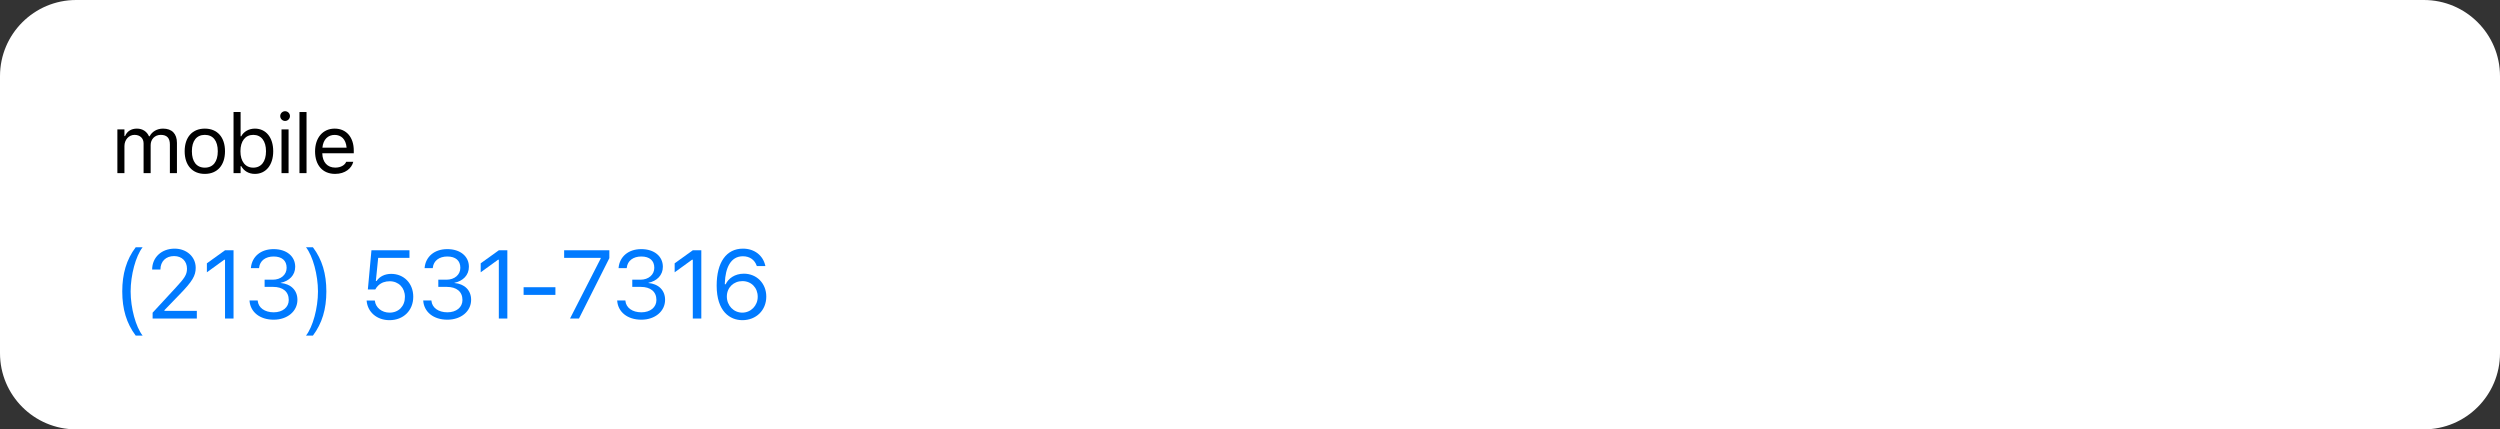 <svg width="361" height="62" viewBox="0 0 361 62" fill="none" xmlns="http://www.w3.org/2000/svg">
<rect x="0" y="0" width="361" height="62" fill="#333333" stroke="none"/>
<path d="M0 11C0 4.925 4.925 0 11 0H350C356.075 0 361 4.925 361 11V51C361 57.075 356.075 62 350 62H11C4.925 62 0 57.075 0 51V11Z" fill="white"/>
<path d="M16.949 25V18.684H17.969V19.645H18.062C18.344 18.965 18.941 18.572 19.768 18.572C20.623 18.572 21.221 19.023 21.514 19.68H21.607C21.947 19.012 22.668 18.572 23.541 18.572C24.83 18.572 25.551 19.311 25.551 20.635V25H24.531V20.869C24.531 19.938 24.104 19.475 23.213 19.475C22.334 19.475 21.754 20.137 21.754 20.939V25H20.734V20.711C20.734 19.961 20.219 19.475 19.422 19.475C18.596 19.475 17.969 20.195 17.969 21.086V25H16.949Z" fill="black"/>
<path d="M29.578 25.111C27.779 25.111 26.666 23.869 26.666 21.848V21.836C26.666 19.809 27.779 18.572 29.578 18.572C31.377 18.572 32.49 19.809 32.49 21.836V21.848C32.49 23.869 31.377 25.111 29.578 25.111ZM29.578 24.209C30.774 24.209 31.448 23.336 31.448 21.848V21.836C31.448 20.342 30.774 19.475 29.578 19.475C28.383 19.475 27.709 20.342 27.709 21.836V21.848C27.709 23.336 28.383 24.209 29.578 24.209Z" fill="black"/>
<path d="M36.805 25.111C35.926 25.111 35.223 24.695 34.836 23.992H34.743V25H33.723V16.176H34.743V19.68H34.836C35.182 19.006 35.938 18.572 36.805 18.572C38.411 18.572 39.453 19.855 39.453 21.836V21.848C39.453 23.816 38.405 25.111 36.805 25.111ZM36.571 24.209C37.725 24.209 38.411 23.318 38.411 21.848V21.836C38.411 20.365 37.725 19.475 36.571 19.475C35.422 19.475 34.719 20.377 34.719 21.836V21.848C34.719 23.307 35.422 24.209 36.571 24.209Z" fill="black"/>
<path d="M41.167 17.465C40.78 17.465 40.464 17.148 40.464 16.762C40.464 16.375 40.78 16.059 41.167 16.059C41.553 16.059 41.87 16.375 41.87 16.762C41.87 17.148 41.553 17.465 41.167 17.465ZM40.651 25V18.684H41.67V25H40.651Z" fill="black"/>
<path d="M43.243 25V16.176H44.263V25H43.243Z" fill="black"/>
<path d="M48.39 25.111C46.585 25.111 45.495 23.846 45.495 21.865V21.859C45.495 19.908 46.608 18.572 48.325 18.572C50.042 18.572 51.085 19.85 51.085 21.736V22.135H46.538C46.567 23.441 47.288 24.203 48.413 24.203C49.269 24.203 49.796 23.799 49.966 23.418L49.989 23.365H51.009L50.997 23.412C50.78 24.268 49.878 25.111 48.39 25.111ZM48.319 19.48C47.382 19.48 46.667 20.119 46.556 21.32H50.048C49.942 20.072 49.251 19.48 48.319 19.48Z" fill="black"/>
<path d="M19.596 48.461C18.263 46.69 17.654 44.626 17.654 42.083C17.654 39.547 18.256 37.476 19.596 35.705H20.594C19.602 36.97 18.864 39.711 18.864 42.083C18.864 44.476 19.602 47.196 20.594 48.461H19.596Z" fill="#007AFF"/>
<path d="M22.038 46V45.152L25.374 41.543C26.632 40.183 27.001 39.67 27.001 38.809V38.795C27.001 37.756 26.297 36.977 25.135 36.977C23.952 36.977 23.166 37.749 23.166 38.911L23.159 38.925L21.984 38.918L21.97 38.911C21.977 37.161 23.33 35.903 25.217 35.903C26.94 35.903 28.259 37.072 28.259 38.665V38.679C28.259 39.807 27.774 40.627 25.989 42.466L23.747 44.783V44.893H28.423V46H22.038Z" fill="#007AFF"/>
<path d="M32.493 46V37.503H32.383L29.874 39.321V38.023L32.499 36.136H33.723V46H32.493Z" fill="#007AFF"/>
<path d="M39.522 46.164C37.485 46.164 36.166 45.029 36.036 43.471L36.029 43.389H37.212L37.218 43.457C37.314 44.428 38.21 45.098 39.522 45.098C40.814 45.098 41.696 44.373 41.696 43.327V43.313C41.696 42.103 40.828 41.427 39.447 41.427H38.21V40.388H39.392C40.568 40.388 41.388 39.663 41.388 38.679V38.665C41.388 37.633 40.712 37.038 39.508 37.038C38.346 37.038 37.519 37.653 37.417 38.651L37.41 38.72H36.227L36.234 38.651C36.391 37.045 37.663 35.972 39.508 35.972C41.388 35.972 42.626 37.018 42.626 38.515V38.528C42.626 39.745 41.764 40.579 40.534 40.839V40.866C41.969 40.989 42.947 41.885 42.947 43.286V43.3C42.947 44.947 41.498 46.164 39.522 46.164Z" fill="#007AFF"/>
<path d="M45.184 48.461H44.186C45.178 47.196 45.916 44.476 45.916 42.083C45.916 39.711 45.178 36.97 44.186 35.705H45.184C46.524 37.476 47.126 39.547 47.126 42.083C47.126 44.626 46.517 46.69 45.184 48.461Z" fill="#007AFF"/>
<path d="M56.242 46.232C54.404 46.232 53.091 45.05 52.947 43.471L52.941 43.395H54.123L54.13 43.45C54.246 44.394 55.101 45.145 56.256 45.145C57.569 45.145 58.471 44.209 58.471 42.876V42.862C58.471 41.55 57.555 40.613 56.277 40.613C55.62 40.613 55.06 40.812 54.636 41.215C54.465 41.379 54.308 41.57 54.185 41.803H53.118L53.638 36.136H59.127V37.236H54.609L54.274 40.572H54.383C54.821 39.909 55.593 39.547 56.489 39.547C58.341 39.547 59.674 40.935 59.674 42.842V42.855C59.674 44.845 58.245 46.232 56.242 46.232Z" fill="#007AFF"/>
<path d="M64.605 46.164C62.568 46.164 61.248 45.029 61.119 43.471L61.112 43.389H62.294L62.301 43.457C62.397 44.428 63.292 45.098 64.605 45.098C65.897 45.098 66.779 44.373 66.779 43.327V43.313C66.779 42.103 65.911 41.427 64.53 41.427H63.292V40.388H64.475C65.651 40.388 66.471 39.663 66.471 38.679V38.665C66.471 37.633 65.794 37.038 64.591 37.038C63.429 37.038 62.602 37.653 62.499 38.651L62.493 38.72H61.31L61.317 38.651C61.474 37.045 62.746 35.972 64.591 35.972C66.471 35.972 67.709 37.018 67.709 38.515V38.528C67.709 39.745 66.847 40.579 65.617 40.839V40.866C67.052 40.989 68.03 41.885 68.03 43.286V43.3C68.03 44.947 66.581 46.164 64.605 46.164Z" fill="#007AFF"/>
<path d="M72.031 46V37.503H71.921L69.413 39.321V38.023L72.038 36.136H73.261V46H72.031Z" fill="#007AFF"/>
<path d="M75.608 42.582V41.475H80.202V42.582H75.608Z" fill="#007AFF"/>
<path d="M82.31 46L86.739 37.332V37.236H81.462V36.136H87.99V37.277L83.602 46H82.31Z" fill="#007AFF"/>
<path d="M92.614 46.164C90.576 46.164 89.257 45.029 89.127 43.471L89.12 43.389H90.303L90.31 43.457C90.406 44.428 91.301 45.098 92.614 45.098C93.906 45.098 94.787 44.373 94.787 43.327V43.313C94.787 42.103 93.919 41.427 92.538 41.427H91.301V40.388H92.484C93.659 40.388 94.48 39.663 94.48 38.679V38.665C94.48 37.633 93.803 37.038 92.6 37.038C91.438 37.038 90.611 37.653 90.508 38.651L90.501 38.72H89.319L89.326 38.651C89.483 37.045 90.754 35.972 92.6 35.972C94.48 35.972 95.717 37.018 95.717 38.515V38.528C95.717 39.745 94.856 40.579 93.625 40.839V40.866C95.061 40.989 96.038 41.885 96.038 43.286V43.3C96.038 44.947 94.589 46.164 92.614 46.164Z" fill="#007AFF"/>
<path d="M100.04 46V37.503H99.93L97.421 39.321V38.023L100.046 36.136H101.27V46H100.04Z" fill="#007AFF"/>
<path d="M107.199 46.232C105.394 46.232 103.487 44.961 103.487 41.249V41.235C103.487 37.872 104.888 35.903 107.281 35.903C108.935 35.903 110.166 36.874 110.501 38.33L110.521 38.419H109.284L109.257 38.344C108.956 37.517 108.265 37.004 107.267 37.004C105.476 37.004 104.745 38.754 104.67 40.812C104.663 40.887 104.663 40.969 104.663 41.044H104.793C105.155 40.237 106.085 39.52 107.418 39.52C109.27 39.52 110.651 40.928 110.651 42.821V42.835C110.651 44.804 109.188 46.232 107.199 46.232ZM104.957 42.821C104.957 44.12 105.934 45.145 107.185 45.145C108.423 45.145 109.414 44.141 109.414 42.862V42.849C109.414 41.536 108.484 40.593 107.206 40.593C105.927 40.593 104.957 41.529 104.957 42.815V42.821Z" fill="#007AFF"/>
</svg>
